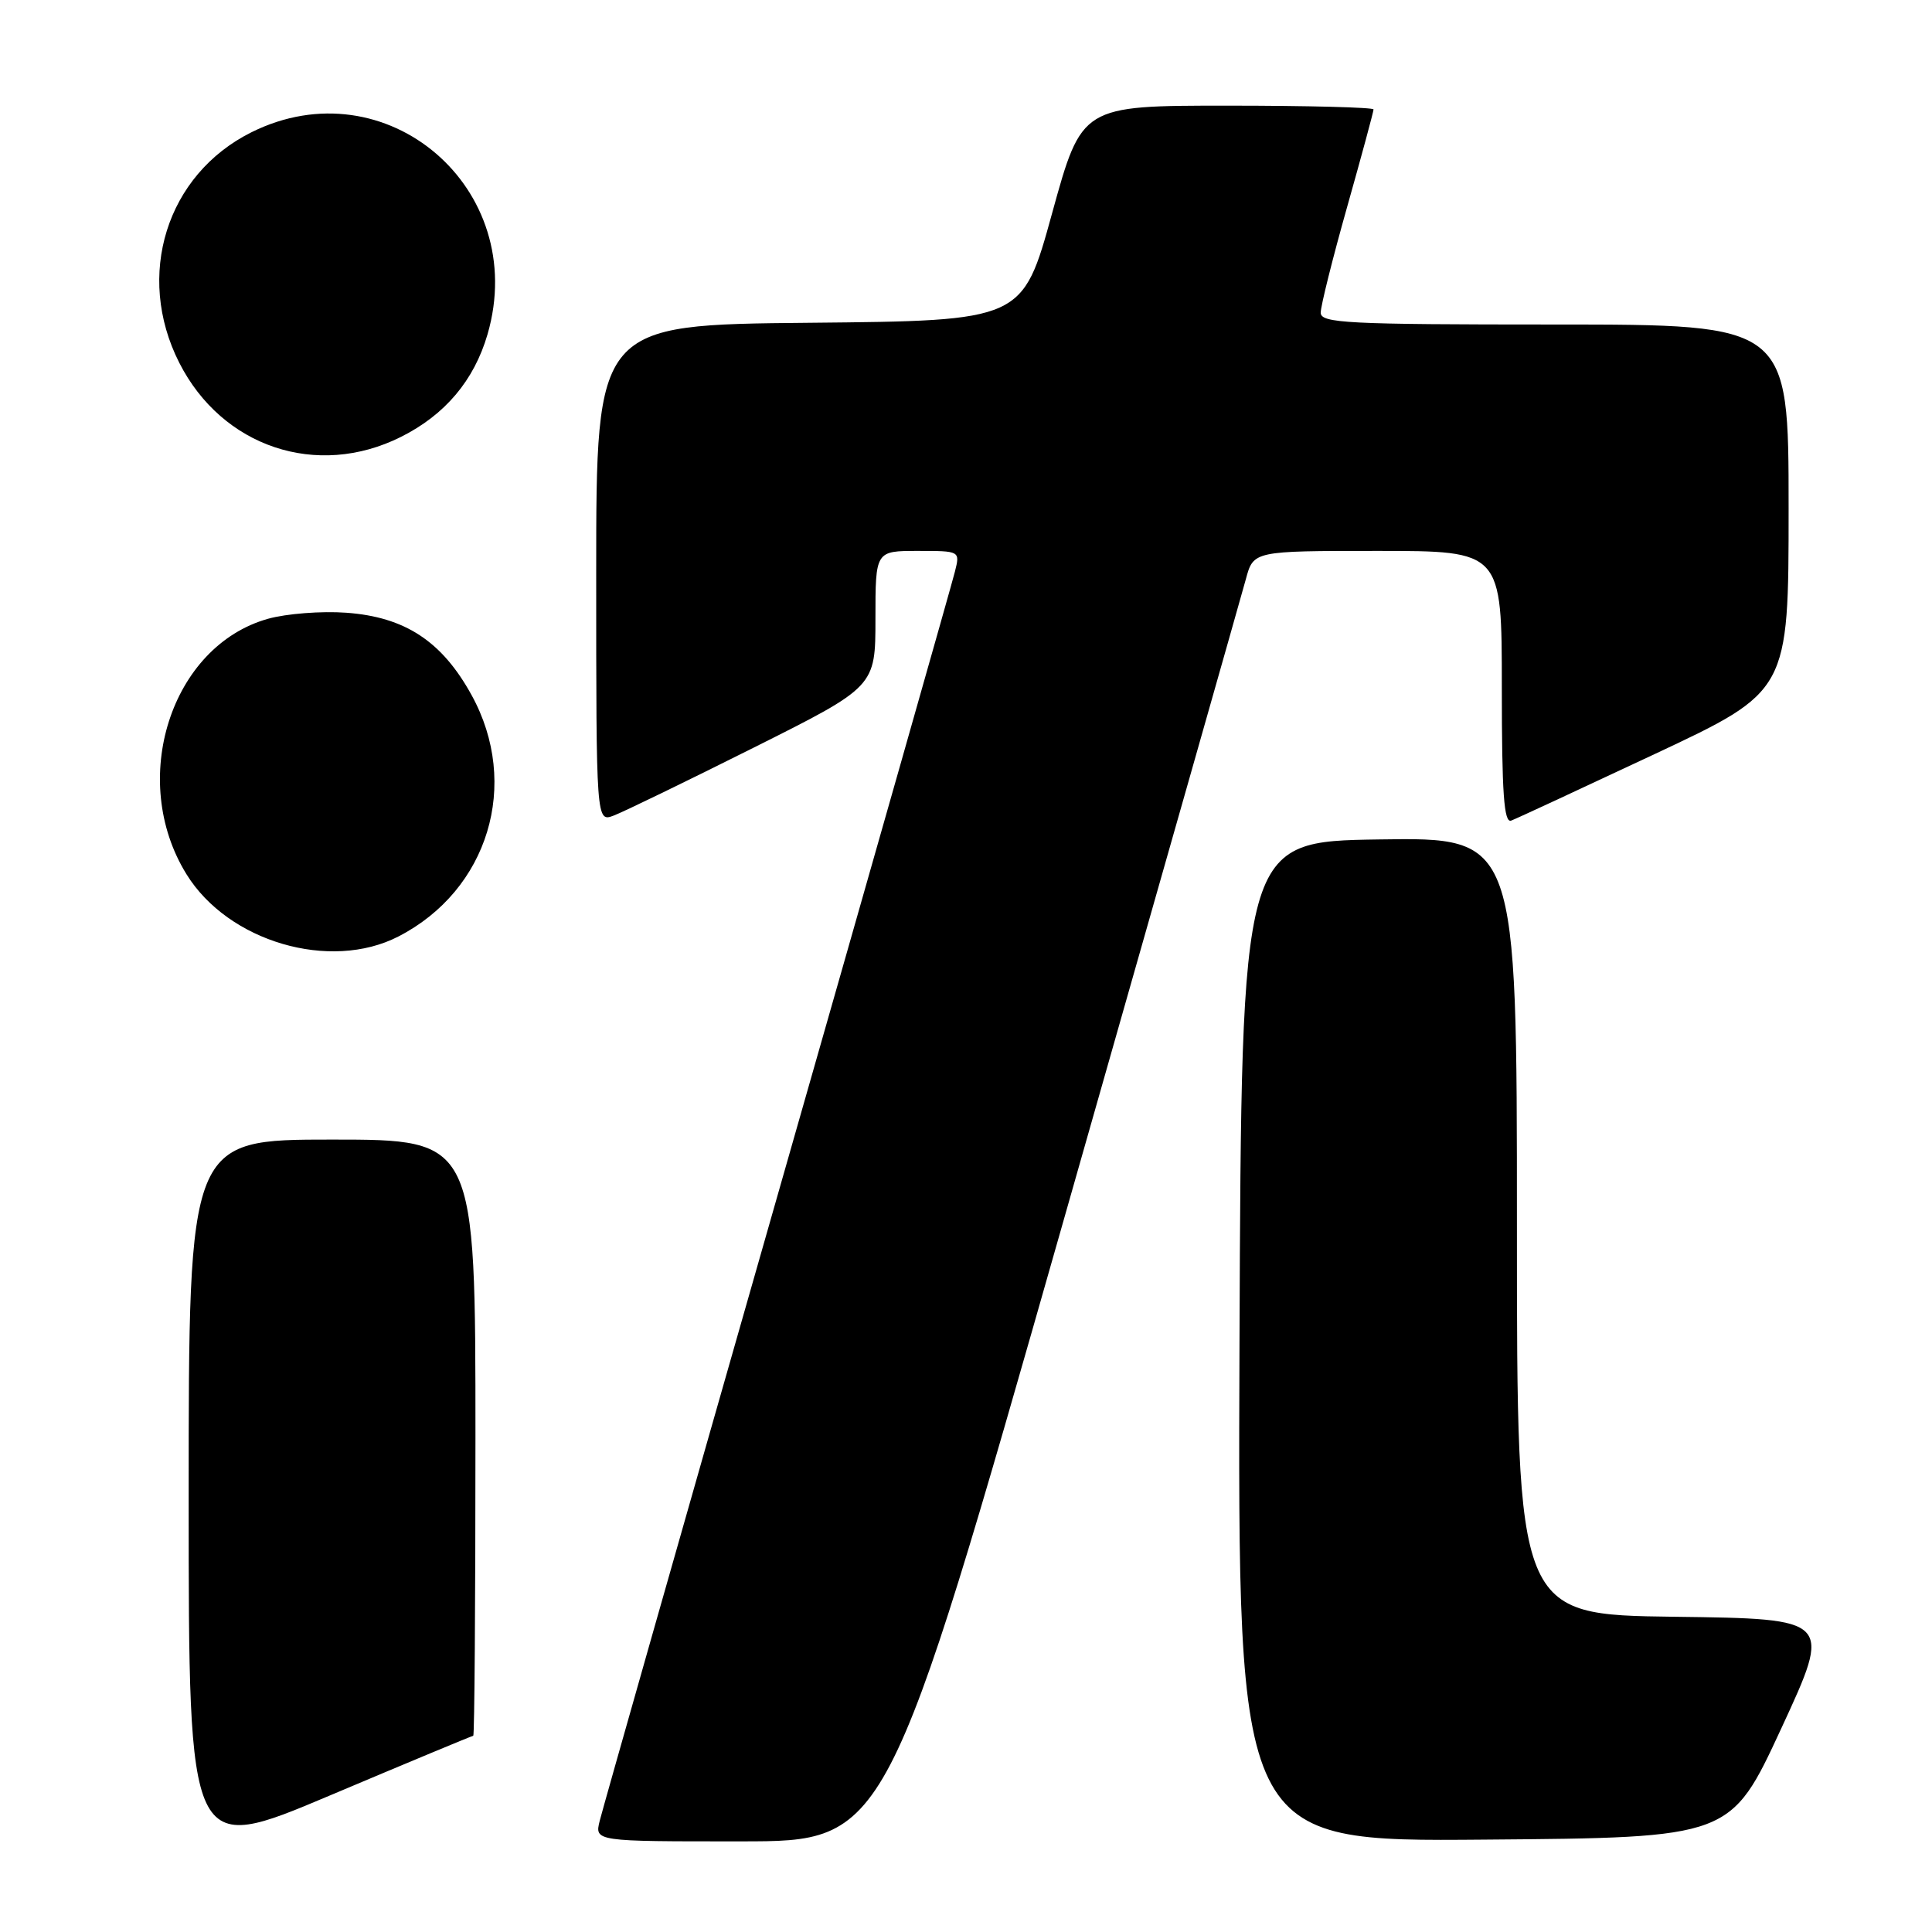 <?xml version="1.0" encoding="UTF-8" standalone="no"?>
<!DOCTYPE svg PUBLIC "-//W3C//DTD SVG 1.1//EN" "http://www.w3.org/Graphics/SVG/1.1/DTD/svg11.dtd" >
<svg xmlns="http://www.w3.org/2000/svg" xmlns:xlink="http://www.w3.org/1999/xlink" version="1.1" viewBox="0 0 256 256">
 <g >
 <path fill="currentColor"
d=" M 62.71 230.00 C 62.87 230.00 63.00 212.22 63.00 190.50 C 63.00 151.00 63.00 151.00 44.00 151.00 C 25.00 151.00 25.00 151.00 25.00 198.41 C 25.00 245.82 25.00 245.82 43.71 237.91 C 54.01 233.56 62.56 230.00 62.71 230.00 Z  M 140.78 162.24 C 153.59 117.28 164.52 78.81 165.08 76.75 C 166.09 73.00 166.09 73.00 182.55 73.00 C 199.00 73.00 199.00 73.00 199.00 91.11 C 199.00 105.18 199.28 109.11 200.25 108.73 C 200.94 108.47 209.49 104.50 219.25 99.92 C 237.00 91.59 237.00 91.59 237.00 67.30 C 237.00 43.00 237.00 43.00 206.00 43.00 C 178.46 43.00 175.00 42.82 175.00 41.43 C 175.00 40.56 176.57 34.26 178.50 27.43 C 180.43 20.60 182.00 14.78 182.00 14.50 C 182.00 14.23 173.30 14.00 162.67 14.00 C 143.34 14.00 143.34 14.00 139.41 28.25 C 135.49 42.50 135.49 42.50 107.25 42.77 C 79.00 43.03 79.00 43.03 79.00 75.99 C 79.00 108.95 79.00 108.95 81.34 108.06 C 82.63 107.57 90.96 103.53 99.84 99.08 C 116.00 90.99 116.00 90.99 116.00 81.99 C 116.00 73.00 116.00 73.00 121.61 73.00 C 127.22 73.00 127.22 73.00 126.53 75.75 C 126.16 77.26 115.57 114.50 103.00 158.50 C 90.43 202.50 79.84 239.74 79.47 241.25 C 78.78 244.00 78.78 244.00 98.14 243.99 C 117.50 243.99 117.50 243.99 140.78 162.24 Z  M 236.04 229.00 C 242.75 214.50 242.75 214.50 221.88 214.23 C 201.00 213.96 201.00 213.96 201.00 162.46 C 201.00 110.95 201.00 110.95 182.75 111.23 C 164.50 111.50 164.50 111.50 164.24 177.76 C 163.99 244.03 163.99 244.03 196.65 243.76 C 229.32 243.50 229.32 243.50 236.04 229.00 Z  M 52.79 124.09 C 64.71 117.96 68.98 103.91 62.49 92.11 C 58.57 84.97 53.66 81.75 45.88 81.19 C 42.62 80.95 37.95 81.31 35.52 81.99 C 22.64 85.60 16.97 103.33 24.71 115.84 C 30.23 124.78 43.74 128.75 52.79 124.09 Z  M 53.13 57.89 C 58.97 54.97 62.82 50.41 64.60 44.30 C 70.22 24.96 51.15 8.64 33.31 17.53 C 22.06 23.14 17.88 36.49 23.75 48.06 C 29.42 59.24 42.01 63.46 53.13 57.89 Z "/>
</g>
</svg>